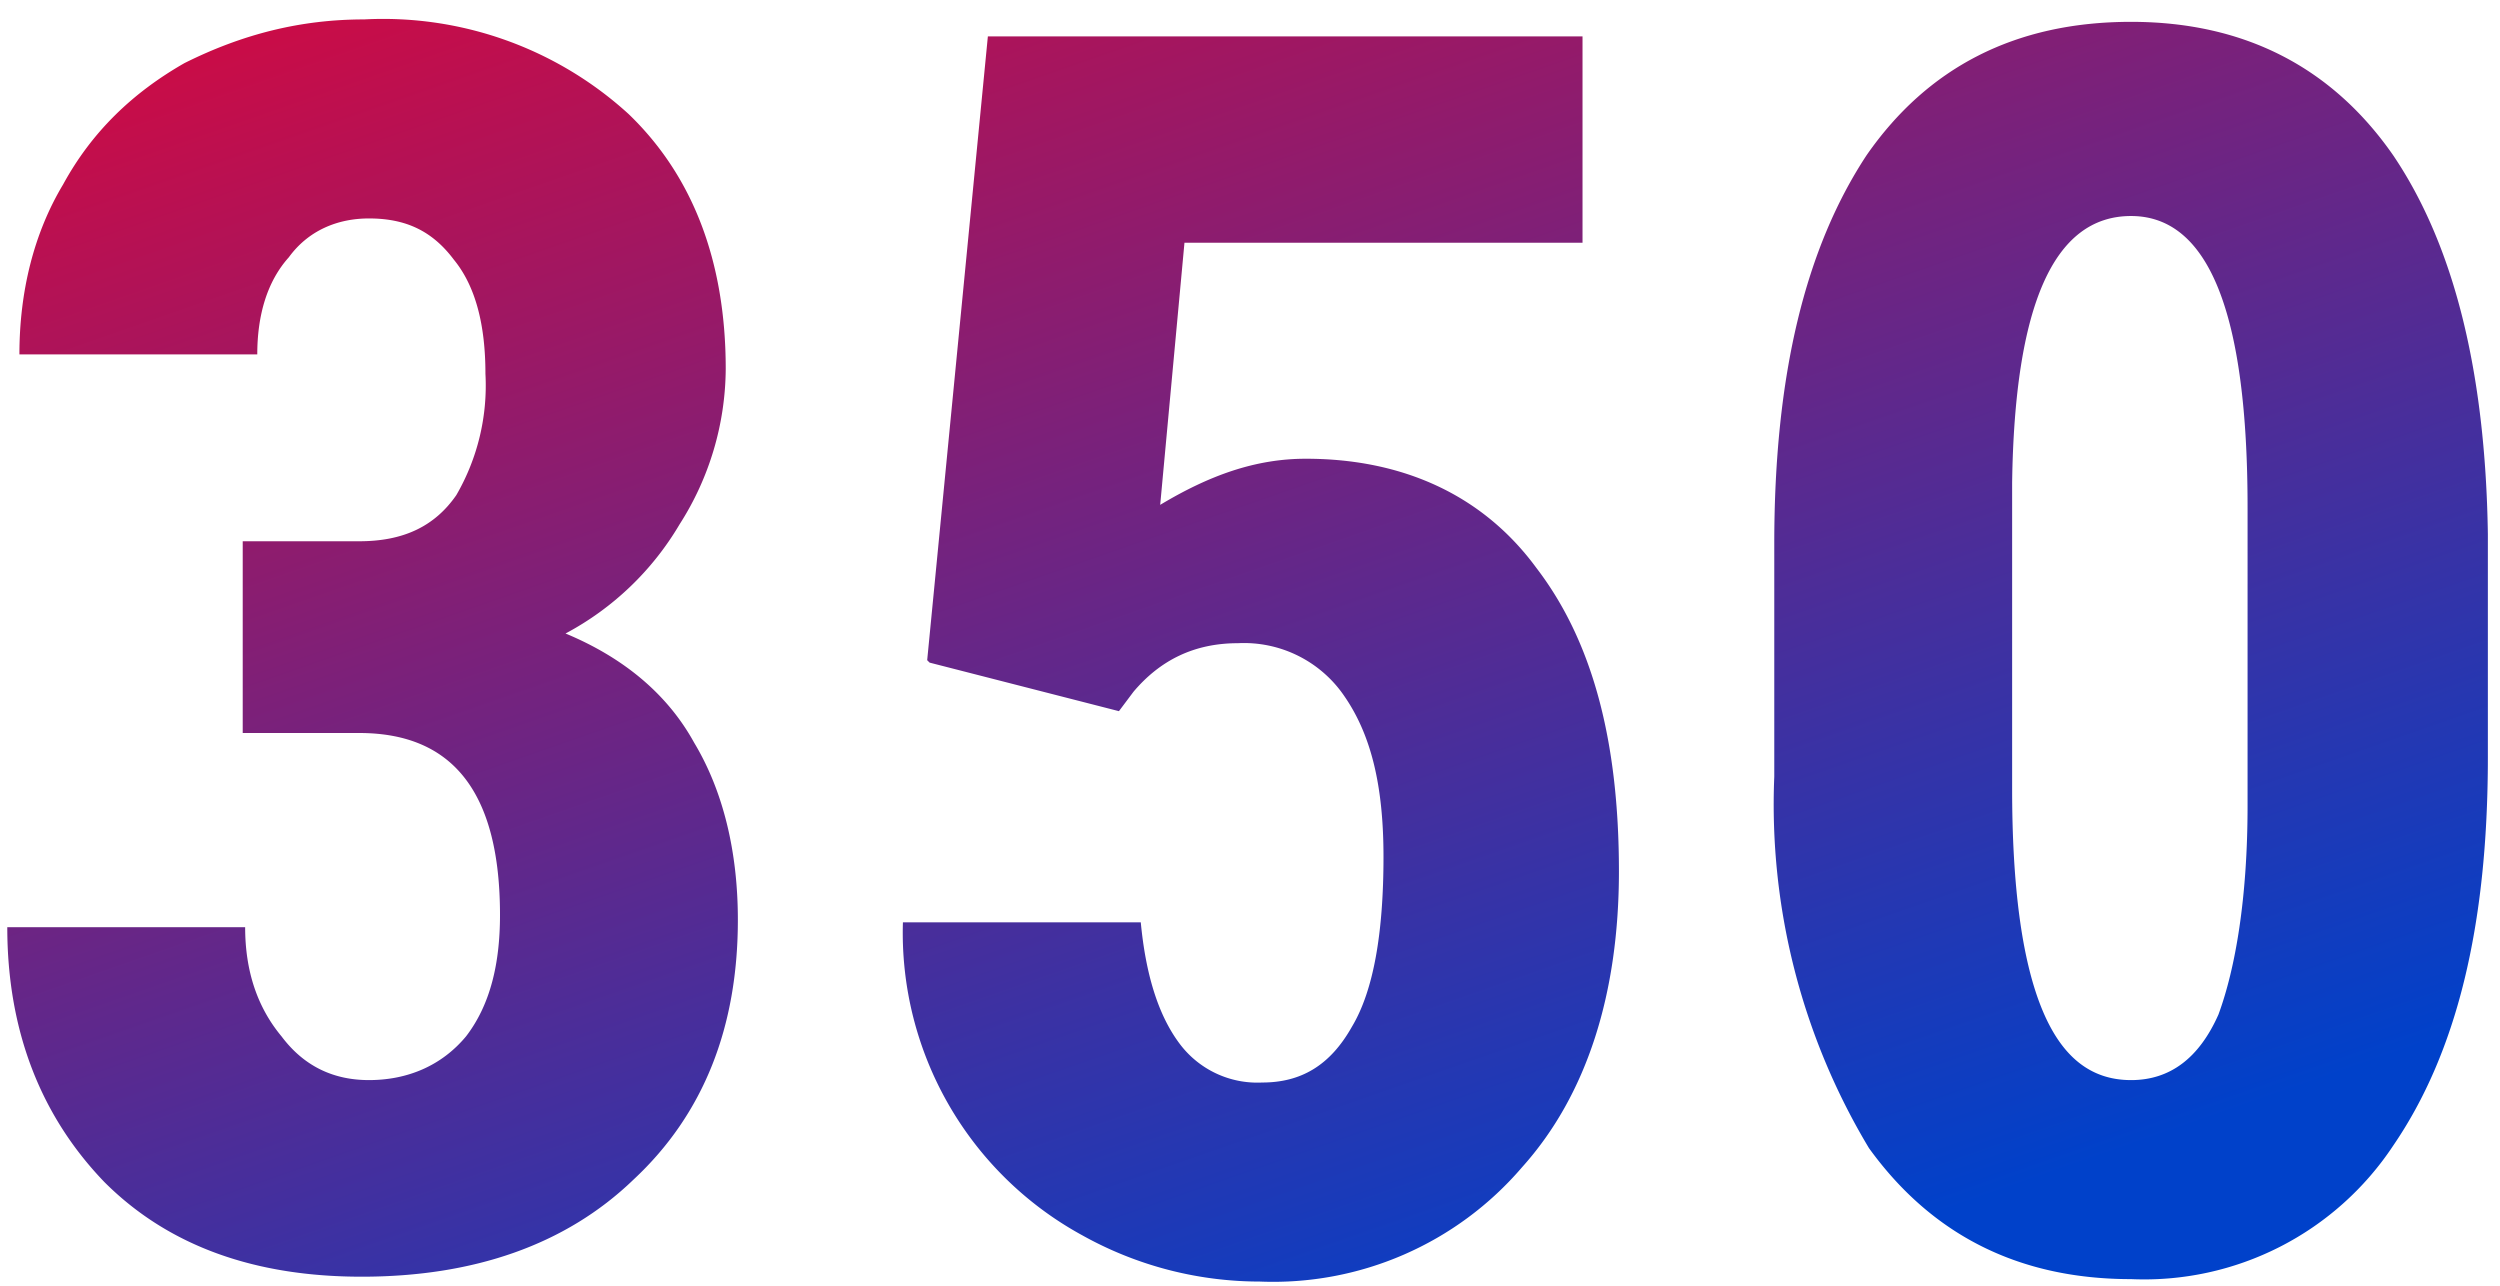 <svg width="103" height="53" fill="none" xmlns="http://www.w3.org/2000/svg"><path d="M10 22.3h4.8c1.8 0 3.1-.6 4-1.9a9 9 0 0 0 1.2-5c0-2-.4-3.6-1.3-4.7-.9-1.2-2-1.7-3.5-1.7-1.3 0-2.5.5-3.3 1.6-.9 1-1.3 2.4-1.3 4H.8c0-2.6.6-5 1.8-7 1.2-2.2 2.9-3.8 5-5C10 1.4 12.4.8 15 .8a15 15 0 0 1 10.9 3.9c2.6 2.5 4 6 4 10.5a12 12 0 0 1-1.9 6.4 12 12 0 0 1-4.7 4.5c2.4 1 4.2 2.5 5.3 4.5 1.2 2 1.8 4.5 1.8 7.3 0 4.4-1.4 8-4.3 10.7-2.8 2.7-6.6 4-11.2 4-4.3 0-7.9-1.2-10.6-3.9-2.6-2.7-4-6.2-4-10.5h9.8c0 1.8.5 3.3 1.5 4.5.9 1.2 2.1 1.8 3.6 1.8 1.6 0 3-.6 4-1.8 1-1.3 1.4-3 1.4-5 0-5-1.9-7.5-5.8-7.5H10v-8zm28.2 4.9l2.5-25.7h24.5V10H48.8l-1 10.8c2-1.2 3.9-1.9 6-1.9 4 0 7.3 1.5 9.5 4.5 2.3 3 3.4 7.1 3.4 12.5 0 5-1.3 9.2-4 12.2a13.5 13.5 0 0 1-10.8 4.7 15 15 0 0 1-7.3-1.9A14.2 14.2 0 0 1 37.2 38H47c.2 2.1.7 3.8 1.6 5a4 4 0 0 0 3.4 1.6c1.6 0 2.8-.7 3.7-2.3.9-1.5 1.3-3.9 1.3-7 0-2.9-.5-5-1.6-6.6a5 5 0 0 0-4.4-2.2c-1.8 0-3.2.7-4.3 2l-.6.8-7.8-2zm64.3 4c0 7-1.3 12.2-3.9 16a12.3 12.3 0 0 1-10.8 5.5c-4.6 0-8.2-1.8-10.8-5.4A27.5 27.5 0 0 1 73.1 32v-9.6c0-7 1.3-12.2 3.8-16C79.4 2.8 83 .9 87.8.9c4.7 0 8.3 1.9 10.8 5.5 2.5 3.7 3.8 8.9 3.9 15.6v9.2zm-9.9-10.3c0-4-.4-7-1.2-9-.8-2-2-3-3.6-3-3.2 0-4.8 3.7-4.9 11v12.6c0 4 .4 7 1.2 9 .8 2 2 3 3.7 3 1.6 0 2.8-.9 3.6-2.7.7-1.9 1.2-4.8 1.2-8.6V21z" fill="url(#paint0_linear)"/><defs><linearGradient id="paint0_linear" x1="-2" y1="3" x2="21.5" y2="70.4" gradientUnits="userSpaceOnUse"><stop stop-color="#D10A42"/><stop offset="1" stop-color="#0041CA"/></linearGradient></defs></svg>